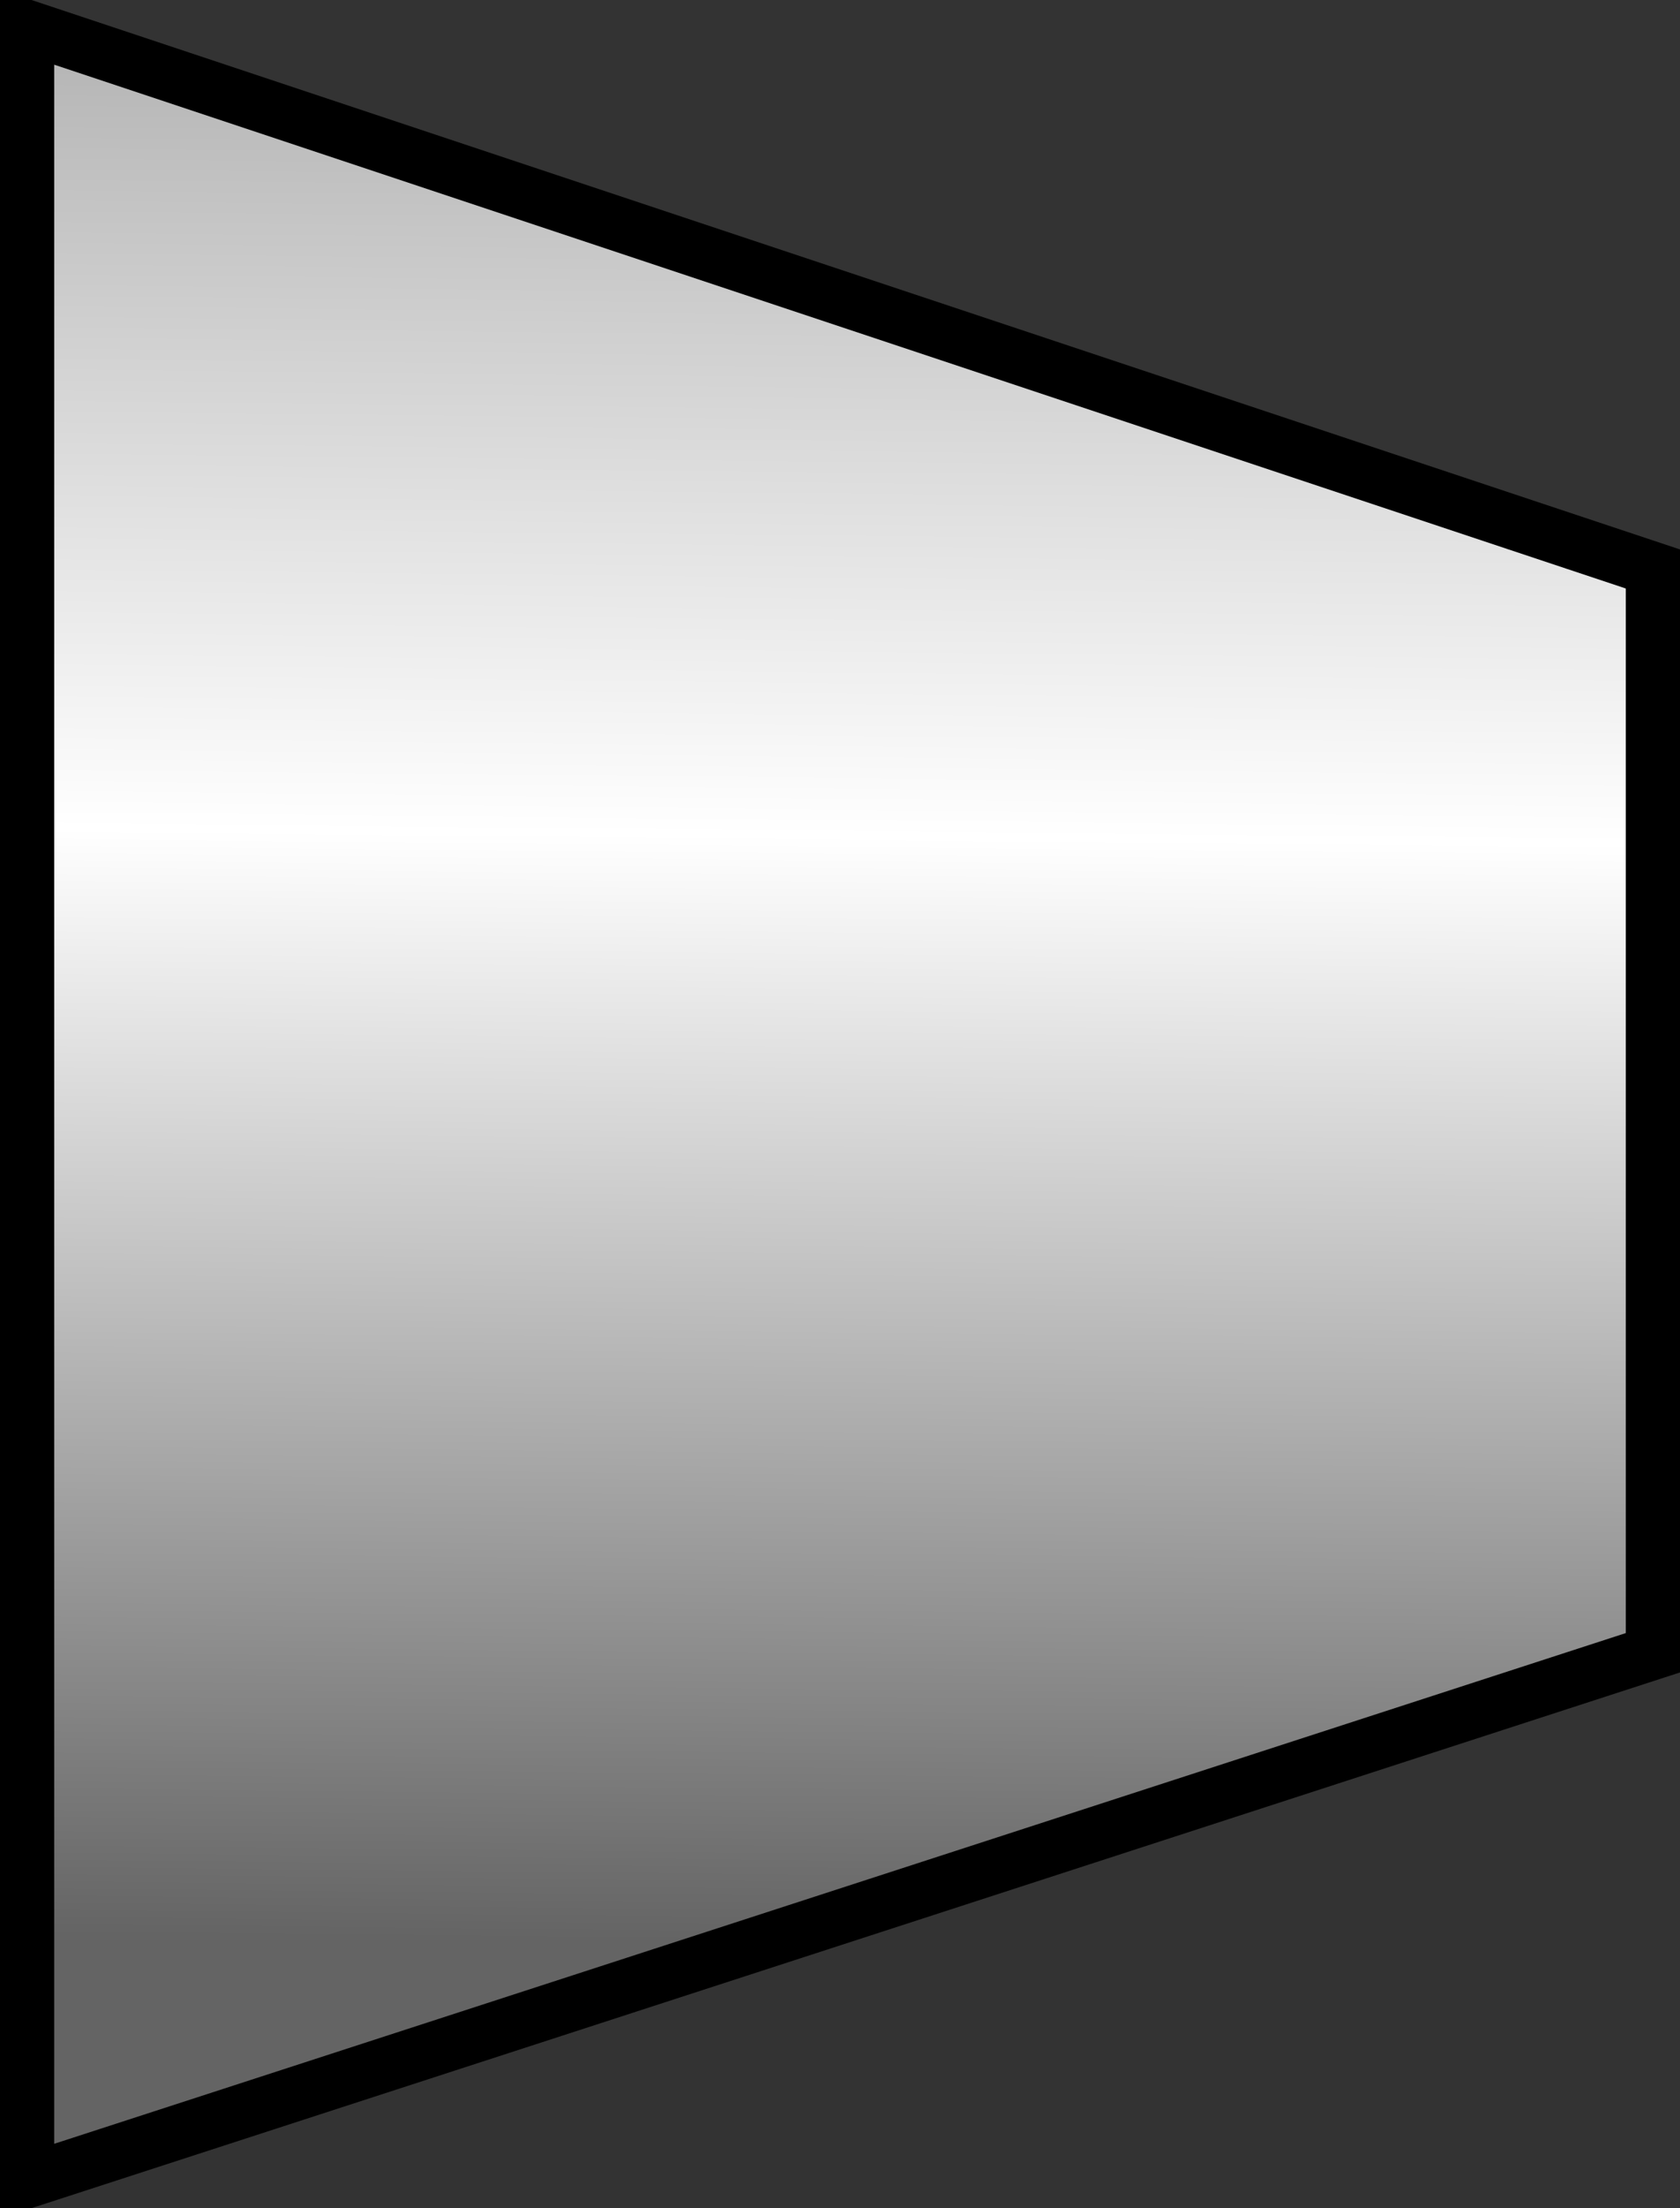 <?xml version="1.0" encoding="UTF-8" standalone="no"?>
<!-- Created with Inkscape (http://www.inkscape.org/) -->

<svg
   xmlns:dc="http://purl.org/dc/elements/1.1/"
   xmlns:cc="http://creativecommons.org/ns#"
   xmlns:rdf="http://www.w3.org/1999/02/22-rdf-syntax-ns#"
   xmlns:svg="http://www.w3.org/2000/svg"
   xmlns="http://www.w3.org/2000/svg"
   xmlns:xlink="http://www.w3.org/1999/xlink"
   xmlns:sodipodi="http://sodipodi.sourceforge.net/DTD/sodipodi-0.dtd"
   xmlns:inkscape="http://www.inkscape.org/namespaces/inkscape"
   width="62"
   height="81.5"
   id="svg2"
   version="1.1"
   inkscape:version="0.48.5 r10040"
   sodipodi:docname="Compressor.svg">
  <rect width="100%" height="100%" fill="#333333" stroke="none"/>
  <defs
     id="defs4">
    <linearGradient
       id="linearGradient6636">
      <stop
         style="stop-color:#646464;stop-opacity:1;"
         offset="0"
         id="stop6638" />
      <stop
         id="stop6654"
         offset="0.5"
         style="stop-color:#ffffff;stop-opacity:1;" />
      <stop
         style="stop-color:#969696;stop-opacity:1;"
         offset="1"
         id="stop6640" />
    </linearGradient>
    <linearGradient
       id="linearGradient3755">
      <stop
         style="stop-color:#000000;stop-opacity:0.588;"
         offset="0"
         id="stop3757" />
      <stop
         style="stop-color:#000000;stop-opacity:0;"
         offset="1"
         id="stop3759" />
    </linearGradient>
    <radialGradient
       inkscape:collect="always"
       xlink:href="#linearGradient3755-5"
       id="radialGradient5916"
       cx="28"
       cy="1025.098"
       fx="28"
       fy="1025.098"
       r="29"
       gradientTransform="matrix(0,1.034,-1.724,0,1880.602,947.57)"
       gradientUnits="userSpaceOnUse" />
    <linearGradient
       id="linearGradient3755-5">
      <stop
         style="stop-color:#000000;stop-opacity:0;"
         offset="0"
         id="stop3757-6" />
      <stop
         id="stop5918"
         offset="0.704"
         style="stop-color:#000000;stop-opacity:0.039;" />
      <stop
         style="stop-color:#000000;stop-opacity:0.216;"
         offset="1"
         id="stop3759-6" />
    </linearGradient>
    <linearGradient
       inkscape:collect="always"
       xlink:href="#linearGradient6636"
       id="linearGradient6650"
       x1="77.1"
       y1="1057.09"
       x2="168.954"
       y2="1057.09"
       gradientUnits="userSpaceOnUse" />
    <radialGradient
       inkscape:collect="always"
       xlink:href="#linearGradient3755-6"
       id="radialGradient6526"
       cx="-57.75"
       cy="-13.75"
       fx="-57.75"
       fy="-13.75"
       r="38.277"
       gradientTransform="matrix(1,0,0,0.66,0,-4.67)"
       gradientUnits="userSpaceOnUse" />
    <linearGradient
       id="linearGradient3755-6">
      <stop
         style="stop-color:#000000;stop-opacity:0;"
         offset="0"
         id="stop3757-4" />
      <stop
         id="stop5918-1"
         offset="0.704"
         style="stop-color:#000000;stop-opacity:0.039;" />
      <stop
         style="stop-color:#000000;stop-opacity:0.216;"
         offset="1"
         id="stop3759-66" />
    </linearGradient>
    <linearGradient
       inkscape:collect="always"
       xlink:href="#linearGradient6636"
       id="linearGradient7234"
       x1="106.329"
       y1="1062.774"
       x2="107.164"
       y2="981.103"
       gradientUnits="userSpaceOnUse" />
  </defs>
  <sodipodi:namedview
     id="base"
     pagecolor="#ffffff"
     bordercolor="#666666"
     borderopacity="1.0"
     inkscape:pageopacity="0.0"
     inkscape:pageshadow="2"
     inkscape:zoom="2.8284272"
     inkscape:cx="-125.47402"
     inkscape:cy="75.328413"
     inkscape:document-units="px"
     inkscape:current-layer="layer1"
     showgrid="false"
     inkscape:window-width="1440"
     inkscape:window-height="853"
     inkscape:window-x="-3"
     inkscape:window-y="-3"
     inkscape:window-maximized="1"
     fit-margin-top="0"
     fit-margin-left="0"
     fit-margin-right="0"
     fit-margin-bottom="0" />
  <g
     inkscape:label="Livello 1"
     inkscape:groupmode="layer"
     id="layer1"
     transform="translate(-76.1,-991.088)">
    <path
       style="fill:url(#linearGradient7234);fill-opacity:1;stroke:#000000;stroke-width:2;stroke-linecap:butt;stroke-linejoin:miter;stroke-miterlimit:4;stroke-opacity:1;stroke-dasharray:none"
       d="m 77.1,1071.588 0,-79.5 60,20 0,40 z"
       id="path6718"
       inkscape:connector-curvature="0"
       sodipodi:nodetypes="ccccc" />
    <rect
       style="fill:none;stroke:#000000;stroke-width:2;stroke-miterlimit:4;stroke-opacity:1;stroke-dasharray:none"
       id="rect6489"
       x="-58.75"
       y="10.969"
       transform="translate(-2,970.625)"
       width="0"
       height="0"
       rx="80"
       ry="80" />
  </g>
</svg>

